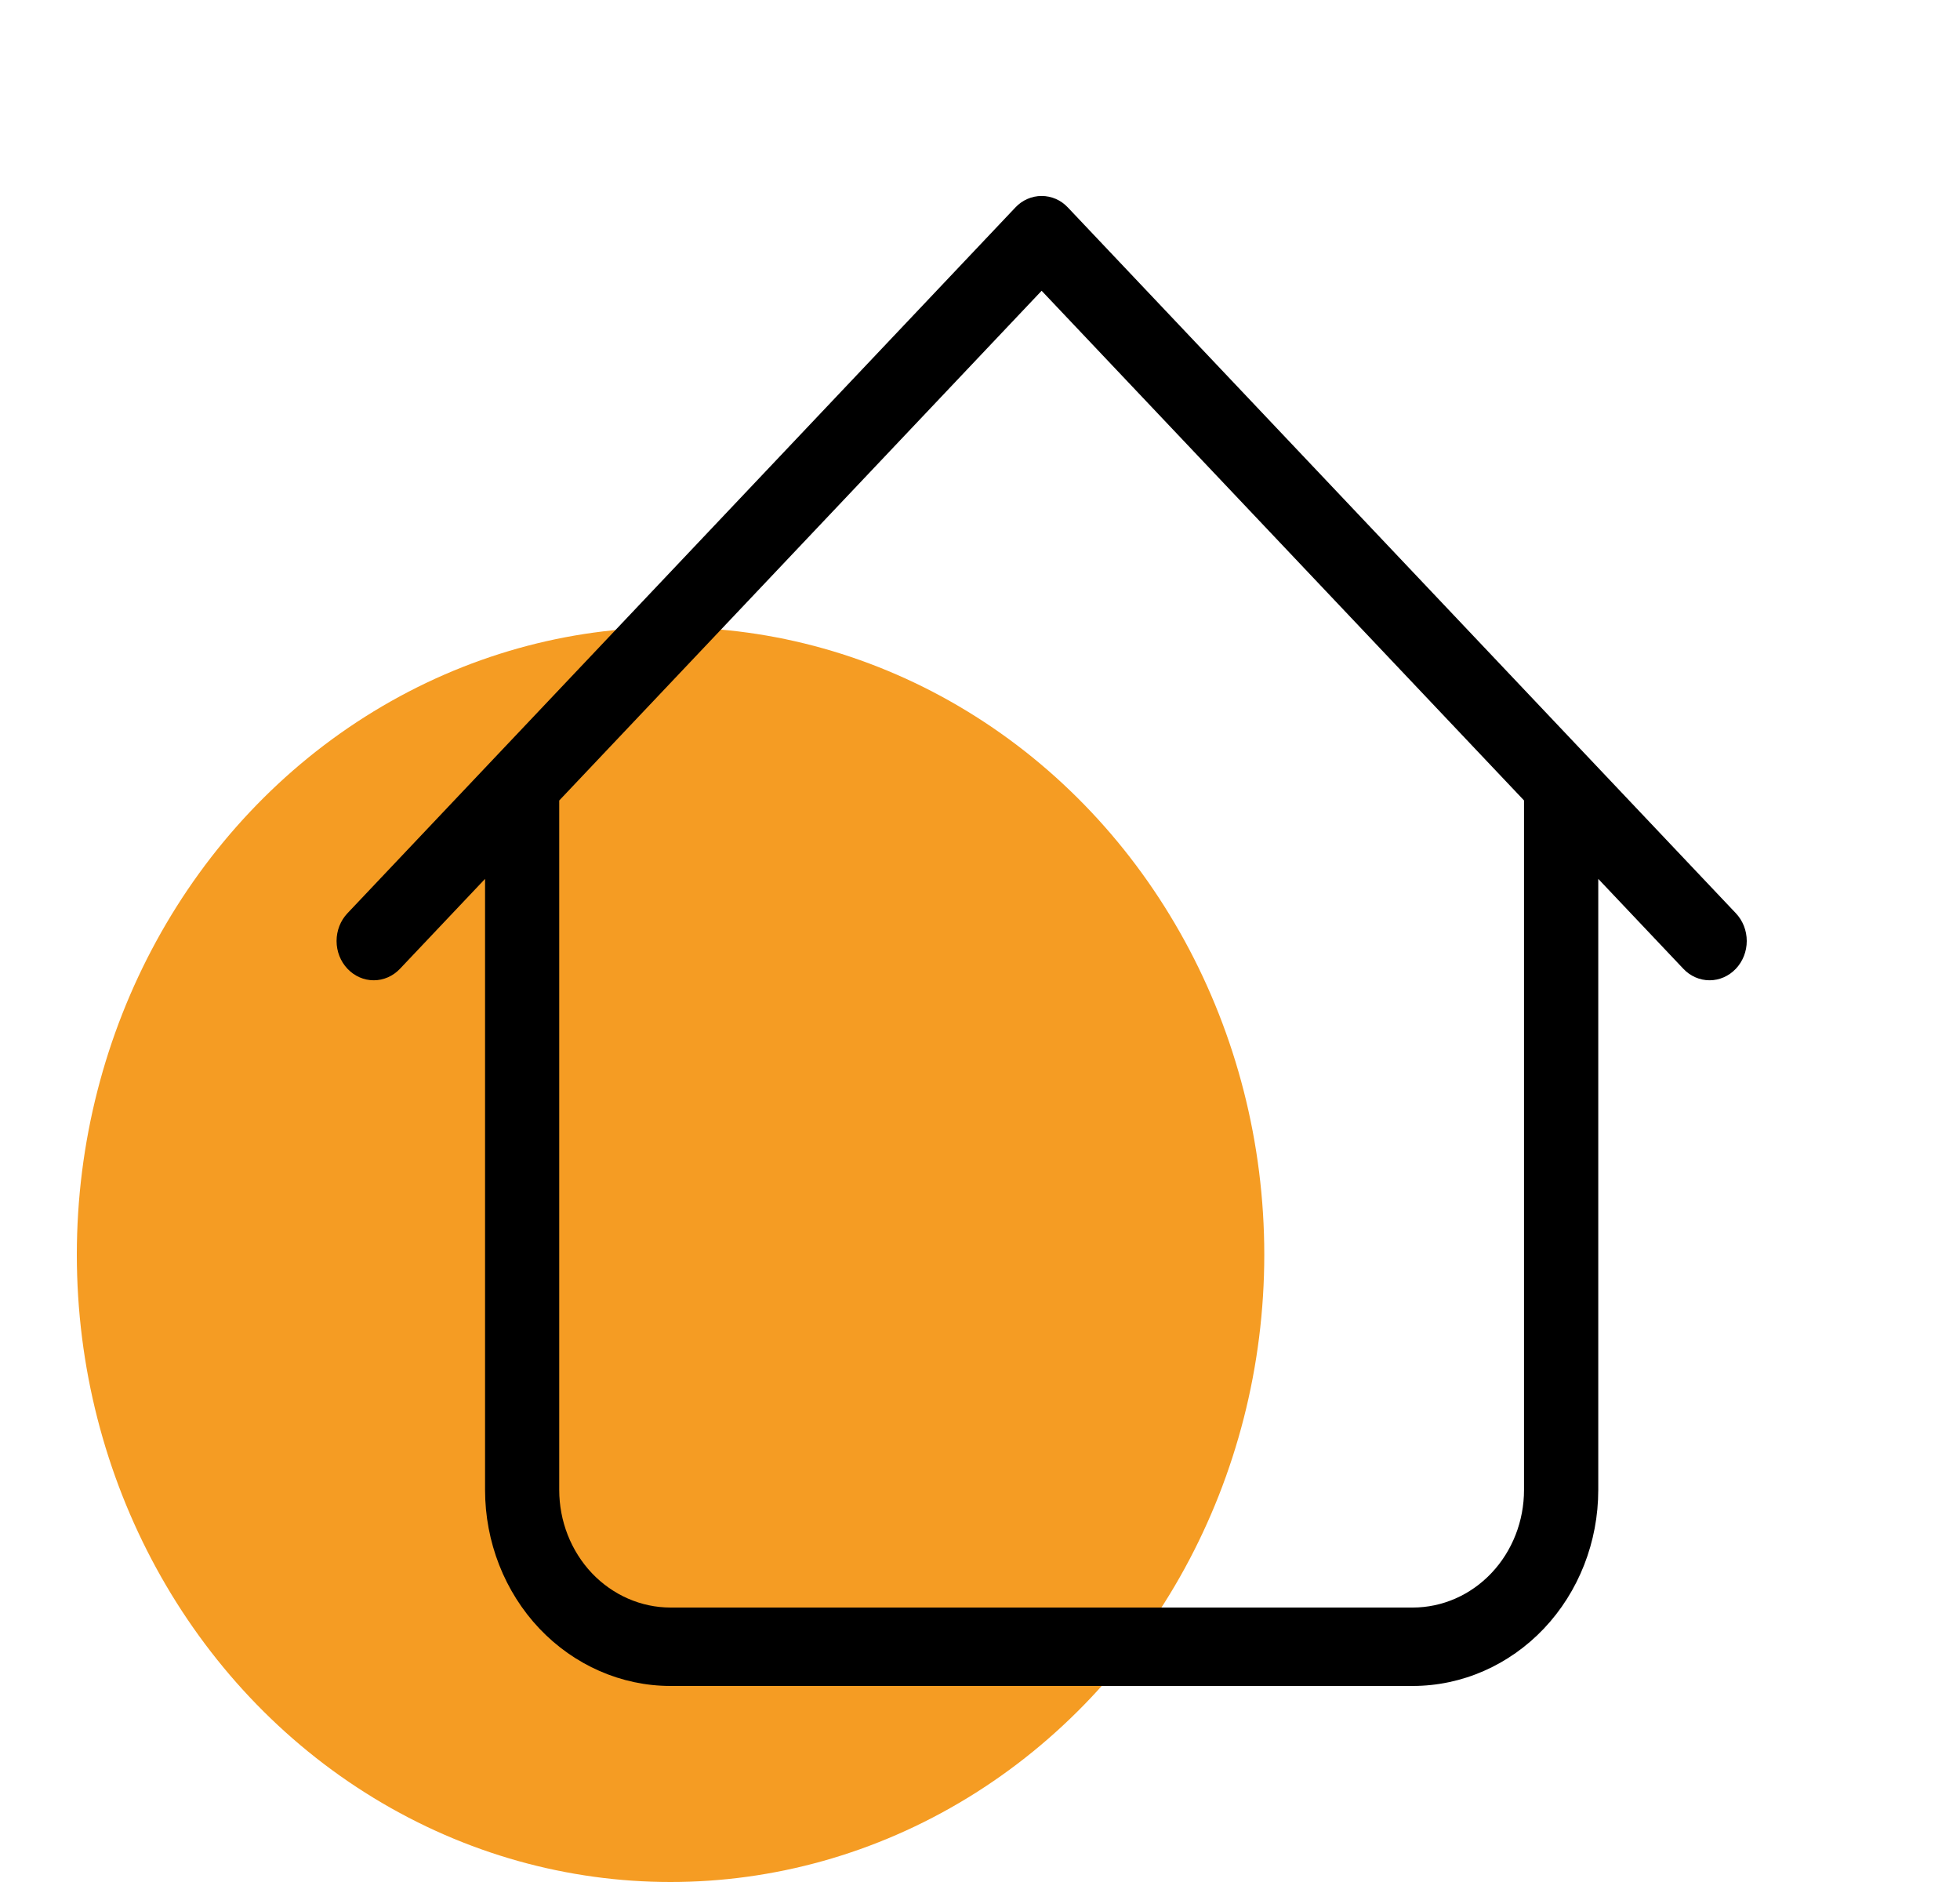 <svg width="25" height="24" viewBox="0 0 25 24" fill="none" xmlns="http://www.w3.org/2000/svg">
<ellipse cx="8.553" cy="16" rx="7.573" ry="8" fill="#F59C23"/>
<path d="M20.386 10C20.386 9.867 20.336 9.74 20.247 9.646C20.158 9.553 20.038 9.5 19.913 9.5C19.787 9.5 19.667 9.553 19.578 9.646C19.489 9.74 19.439 9.867 19.439 10H20.386ZM7.133 10C7.133 9.867 7.084 9.74 6.995 9.646C6.906 9.553 6.786 9.5 6.66 9.5C6.535 9.5 6.414 9.553 6.325 9.646C6.237 9.74 6.187 9.867 6.187 10H7.133ZM21.471 12.354C21.559 12.448 21.68 12.501 21.806 12.501C21.931 12.501 22.052 12.448 22.141 12.354C22.23 12.26 22.28 12.133 22.28 12C22.28 11.867 22.23 11.74 22.141 11.646L21.471 12.354ZM13.286 3L13.621 2.646C13.577 2.599 13.525 2.562 13.468 2.537C13.41 2.512 13.348 2.499 13.286 2.499C13.224 2.499 13.162 2.512 13.105 2.537C13.047 2.562 12.995 2.599 12.951 2.646L13.286 3ZM4.432 11.646C4.343 11.74 4.293 11.867 4.293 12C4.293 12.133 4.343 12.26 4.432 12.354C4.521 12.448 4.641 12.501 4.767 12.501C4.893 12.501 5.013 12.448 5.102 12.354L4.432 11.646ZM8.553 21.5H18.019V20.5H8.553V21.5ZM20.386 19V10H19.439V19H20.386ZM7.133 19V10H6.187V19H7.133ZM22.141 11.646L13.621 2.646L12.951 3.354L21.471 12.354L22.141 11.646ZM12.951 2.646L4.432 11.646L5.102 12.354L13.621 3.354L12.951 2.646ZM18.019 21.5C18.647 21.5 19.249 21.236 19.693 20.768C20.137 20.299 20.386 19.663 20.386 19H19.439C19.439 19.398 19.29 19.779 19.023 20.061C18.757 20.342 18.396 20.5 18.019 20.5V21.5ZM8.553 20.5C8.177 20.5 7.816 20.342 7.549 20.061C7.283 19.779 7.133 19.398 7.133 19H6.187C6.187 19.663 6.436 20.299 6.88 20.768C7.324 21.236 7.926 21.5 8.553 21.5V20.5Z" fill="black"/>
</svg>
